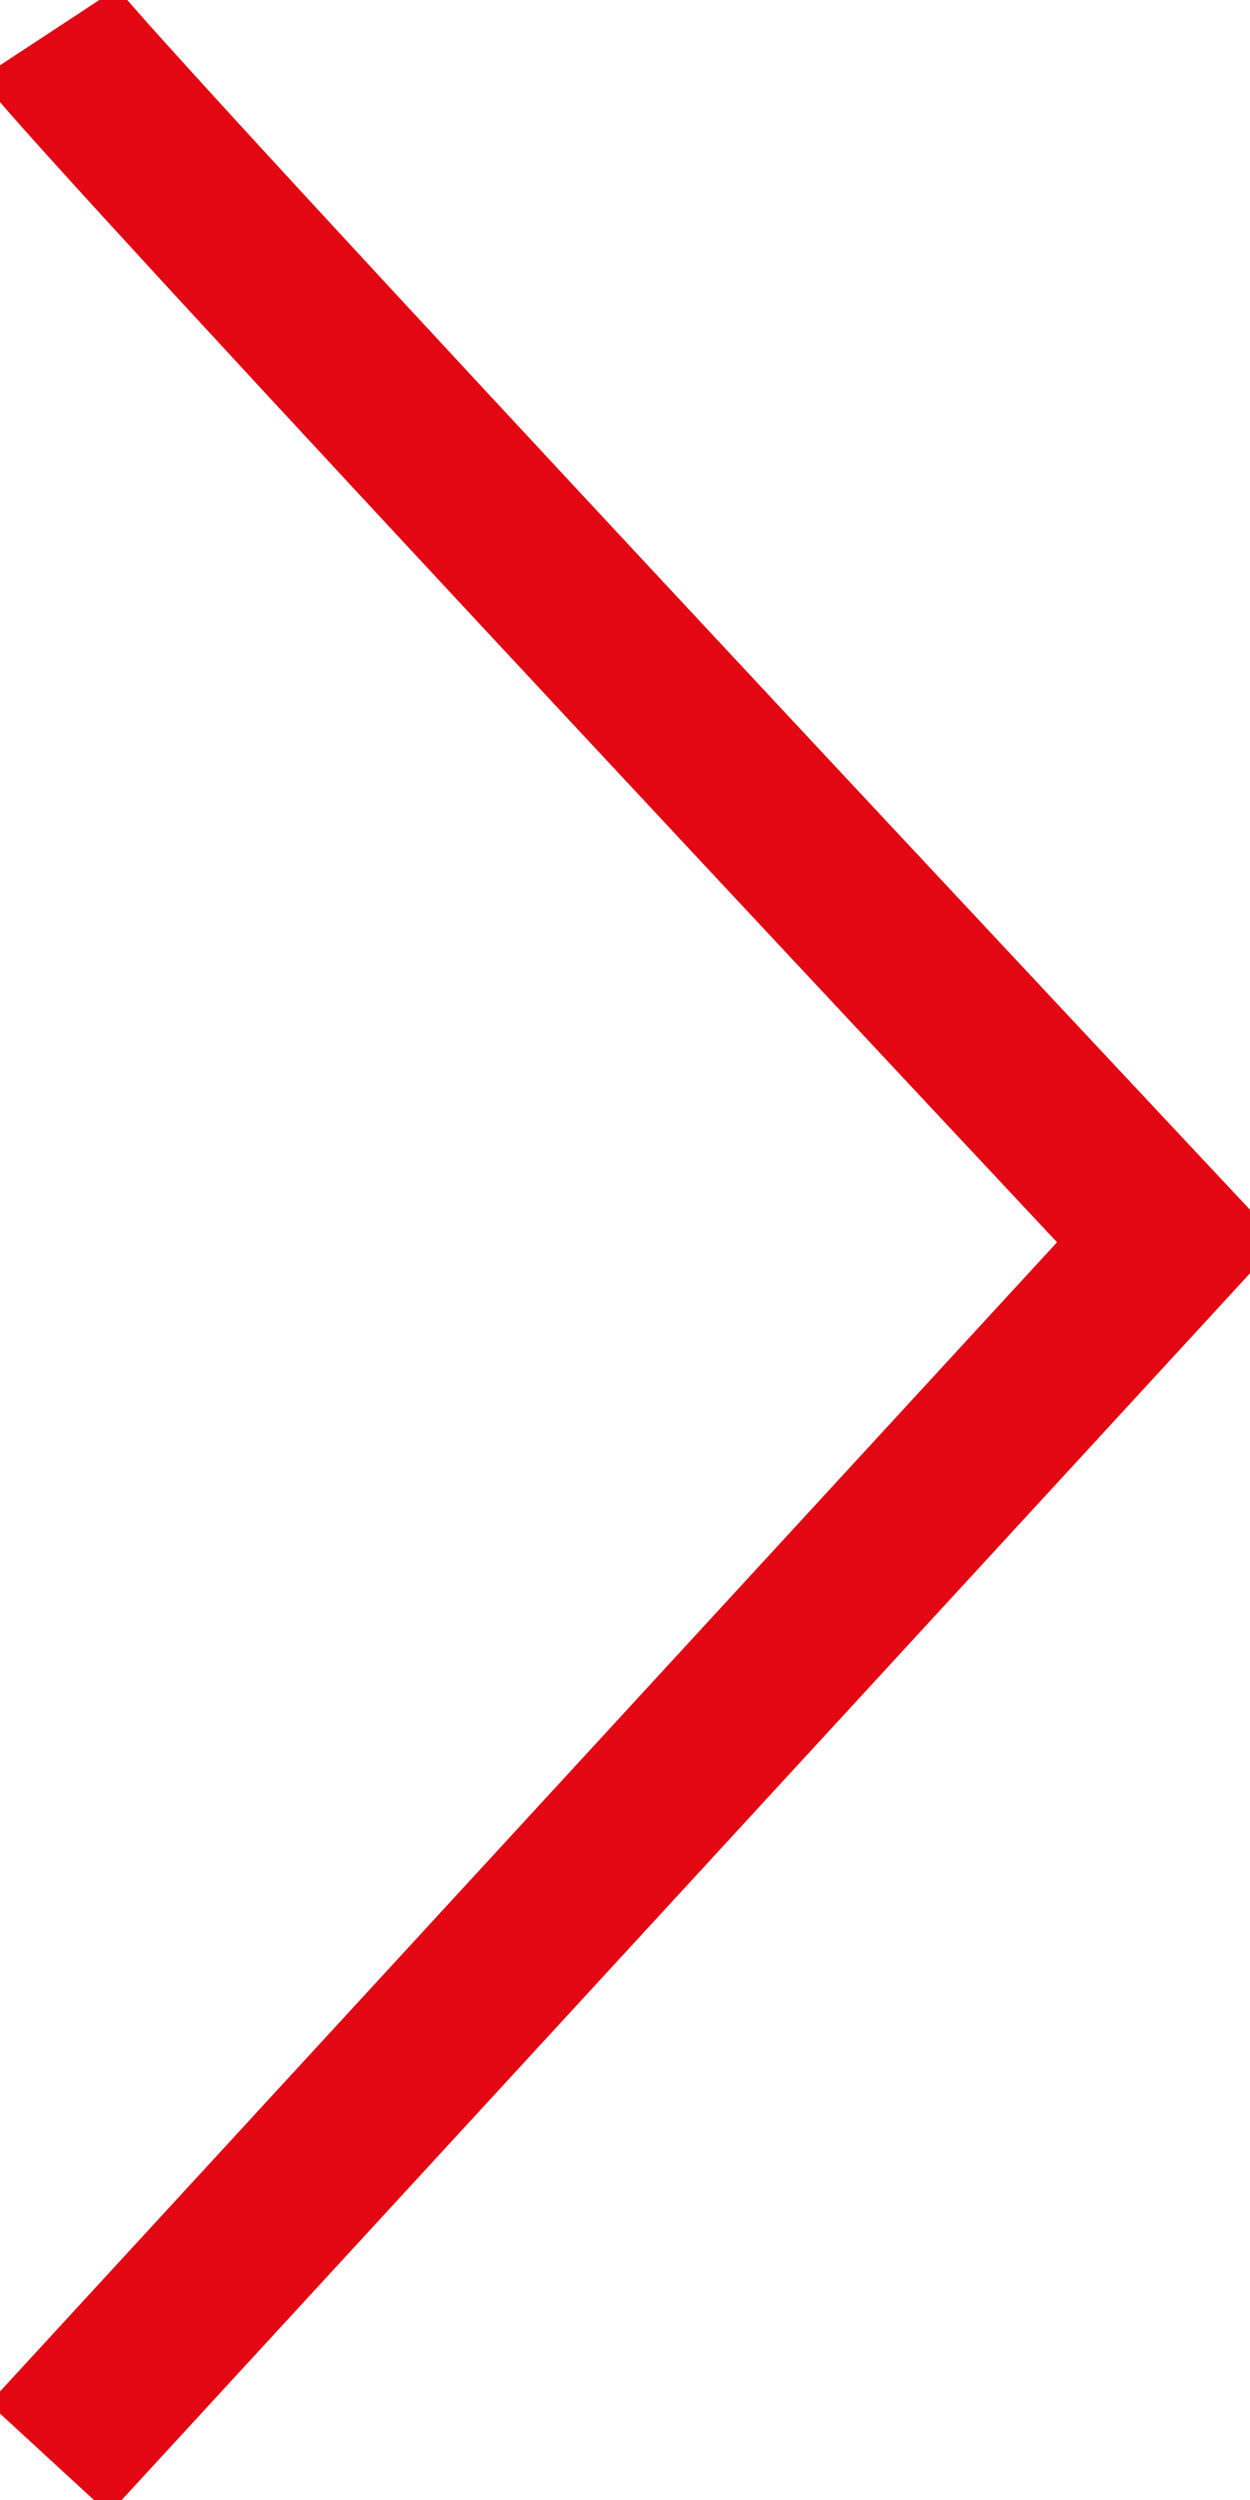 <svg width="23" height="46" viewBox="0 0 23 46" fill="none" xmlns="http://www.w3.org/2000/svg">
    <g clip-path="url(#clip0_1181_38)">
        <path d="M0.901 0.609C1.502 1.523 21.496 22.848 21.496 22.848L0.901 45.239" stroke="#E30613" stroke-width="3" stroke-miterlimit="10"/>
    </g>
    <defs>
        <clipPath id="clip0_1181_38">
            <rect width="23" height="46" fill="white"/>
        </clipPath>
    </defs>
</svg>
